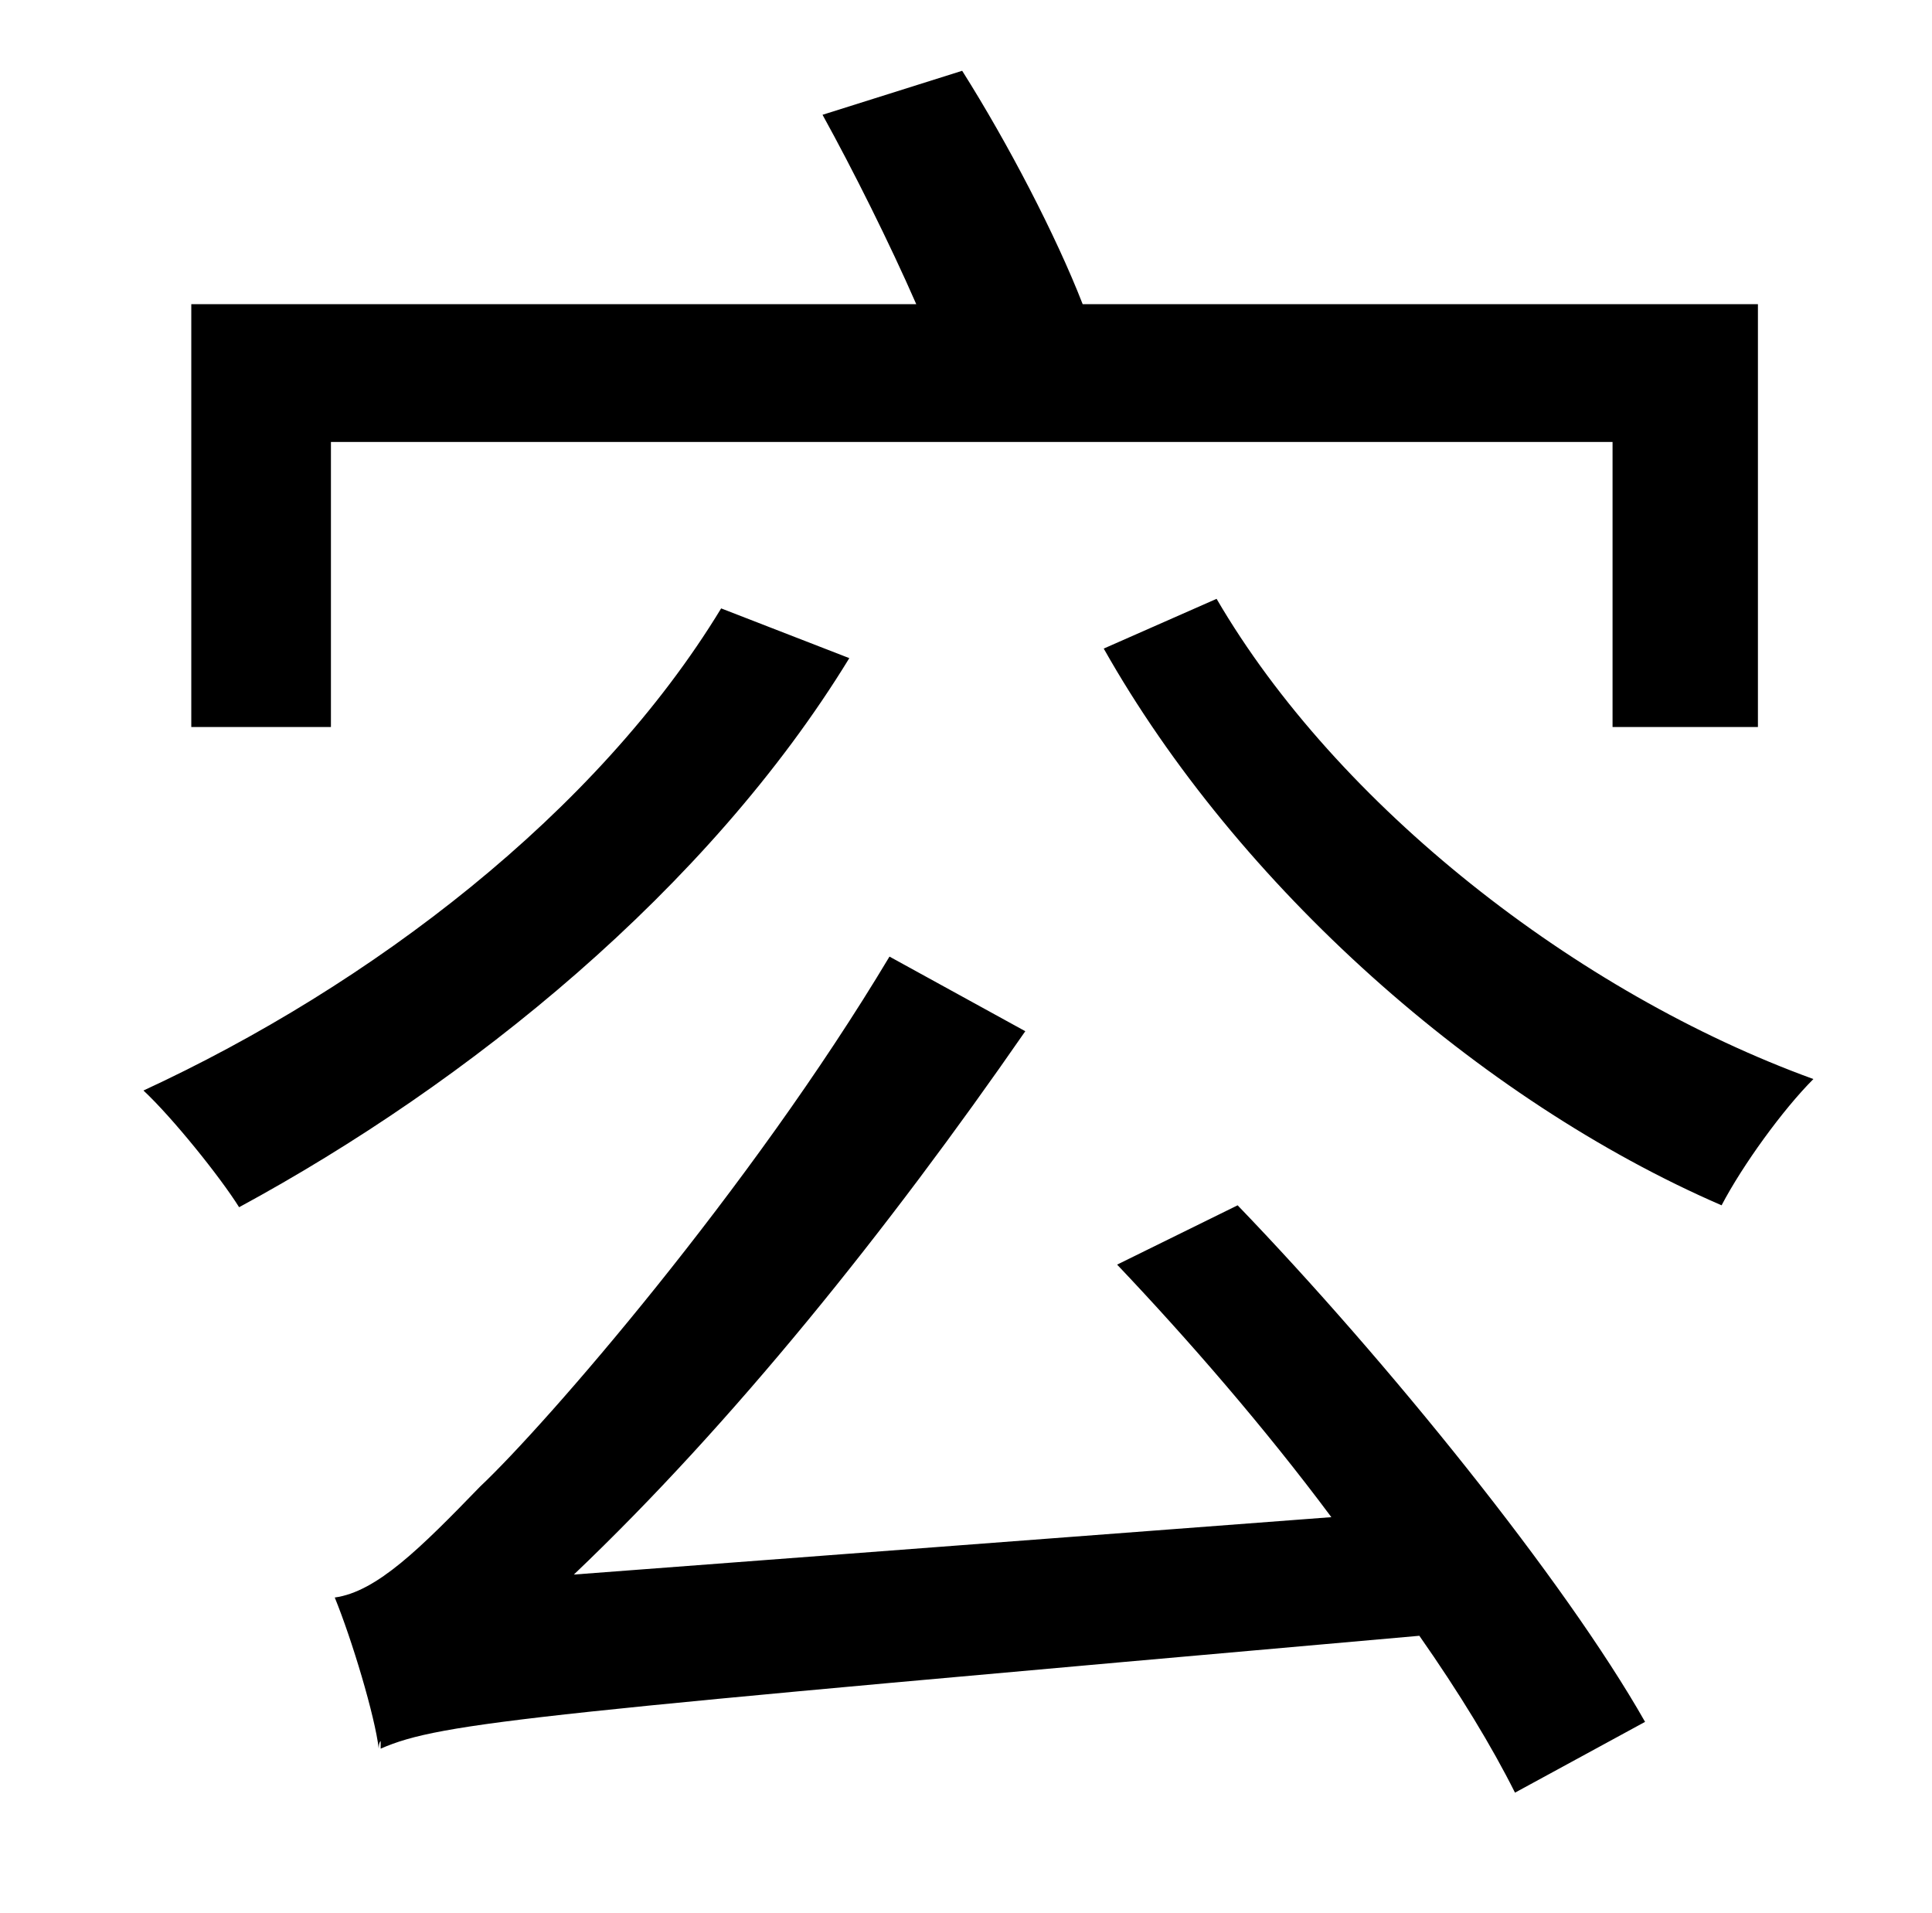 <?xml version="1.0" standalone="no"?>
<!DOCTYPE svg PUBLIC "-//W3C//DTD SVG 1.1//EN" "http://www.w3.org/Graphics/SVG/1.1/DTD/svg11.dtd" >
<svg xmlns="http://www.w3.org/2000/svg" xmlns:xlink="http://www.w3.org/1999/xlink" version="1.1" viewBox="-10 0 1010 1000">
   <path fill="currentColor"
d="M163 231v149h-73v-221h379c-14 -32 -33 -70 -49 -99l73 -23c24 38 49 86 63 122h353v221h-76v-149h-670zM367 318l67 26c-74 121 -199 222 -319 287c-10 -16 -35 -47 -50 -61c119 -55 237 -145 302 -252zM574 661l63 -31c78 81 171 196 213 270l-68 37
c-12 -24 -29 -52 -50 -82c-463 41 -511 45 -543 59v-4c-1 1 -1 3 -1 4c-2 -17 -14 -57 -23 -79c22 -3 45 -26 76 -58c34 -32 141 -155 214 -277l71 39c-72 104 -153 205 -236 284l396 -30c-35 -47 -75 -93 -112 -132zM567 339l59 -26c63 108 188 206 312 251
c-16 16 -37 45 -48 66c-127 -55 -253 -167 -323 -291z" />
</svg>
